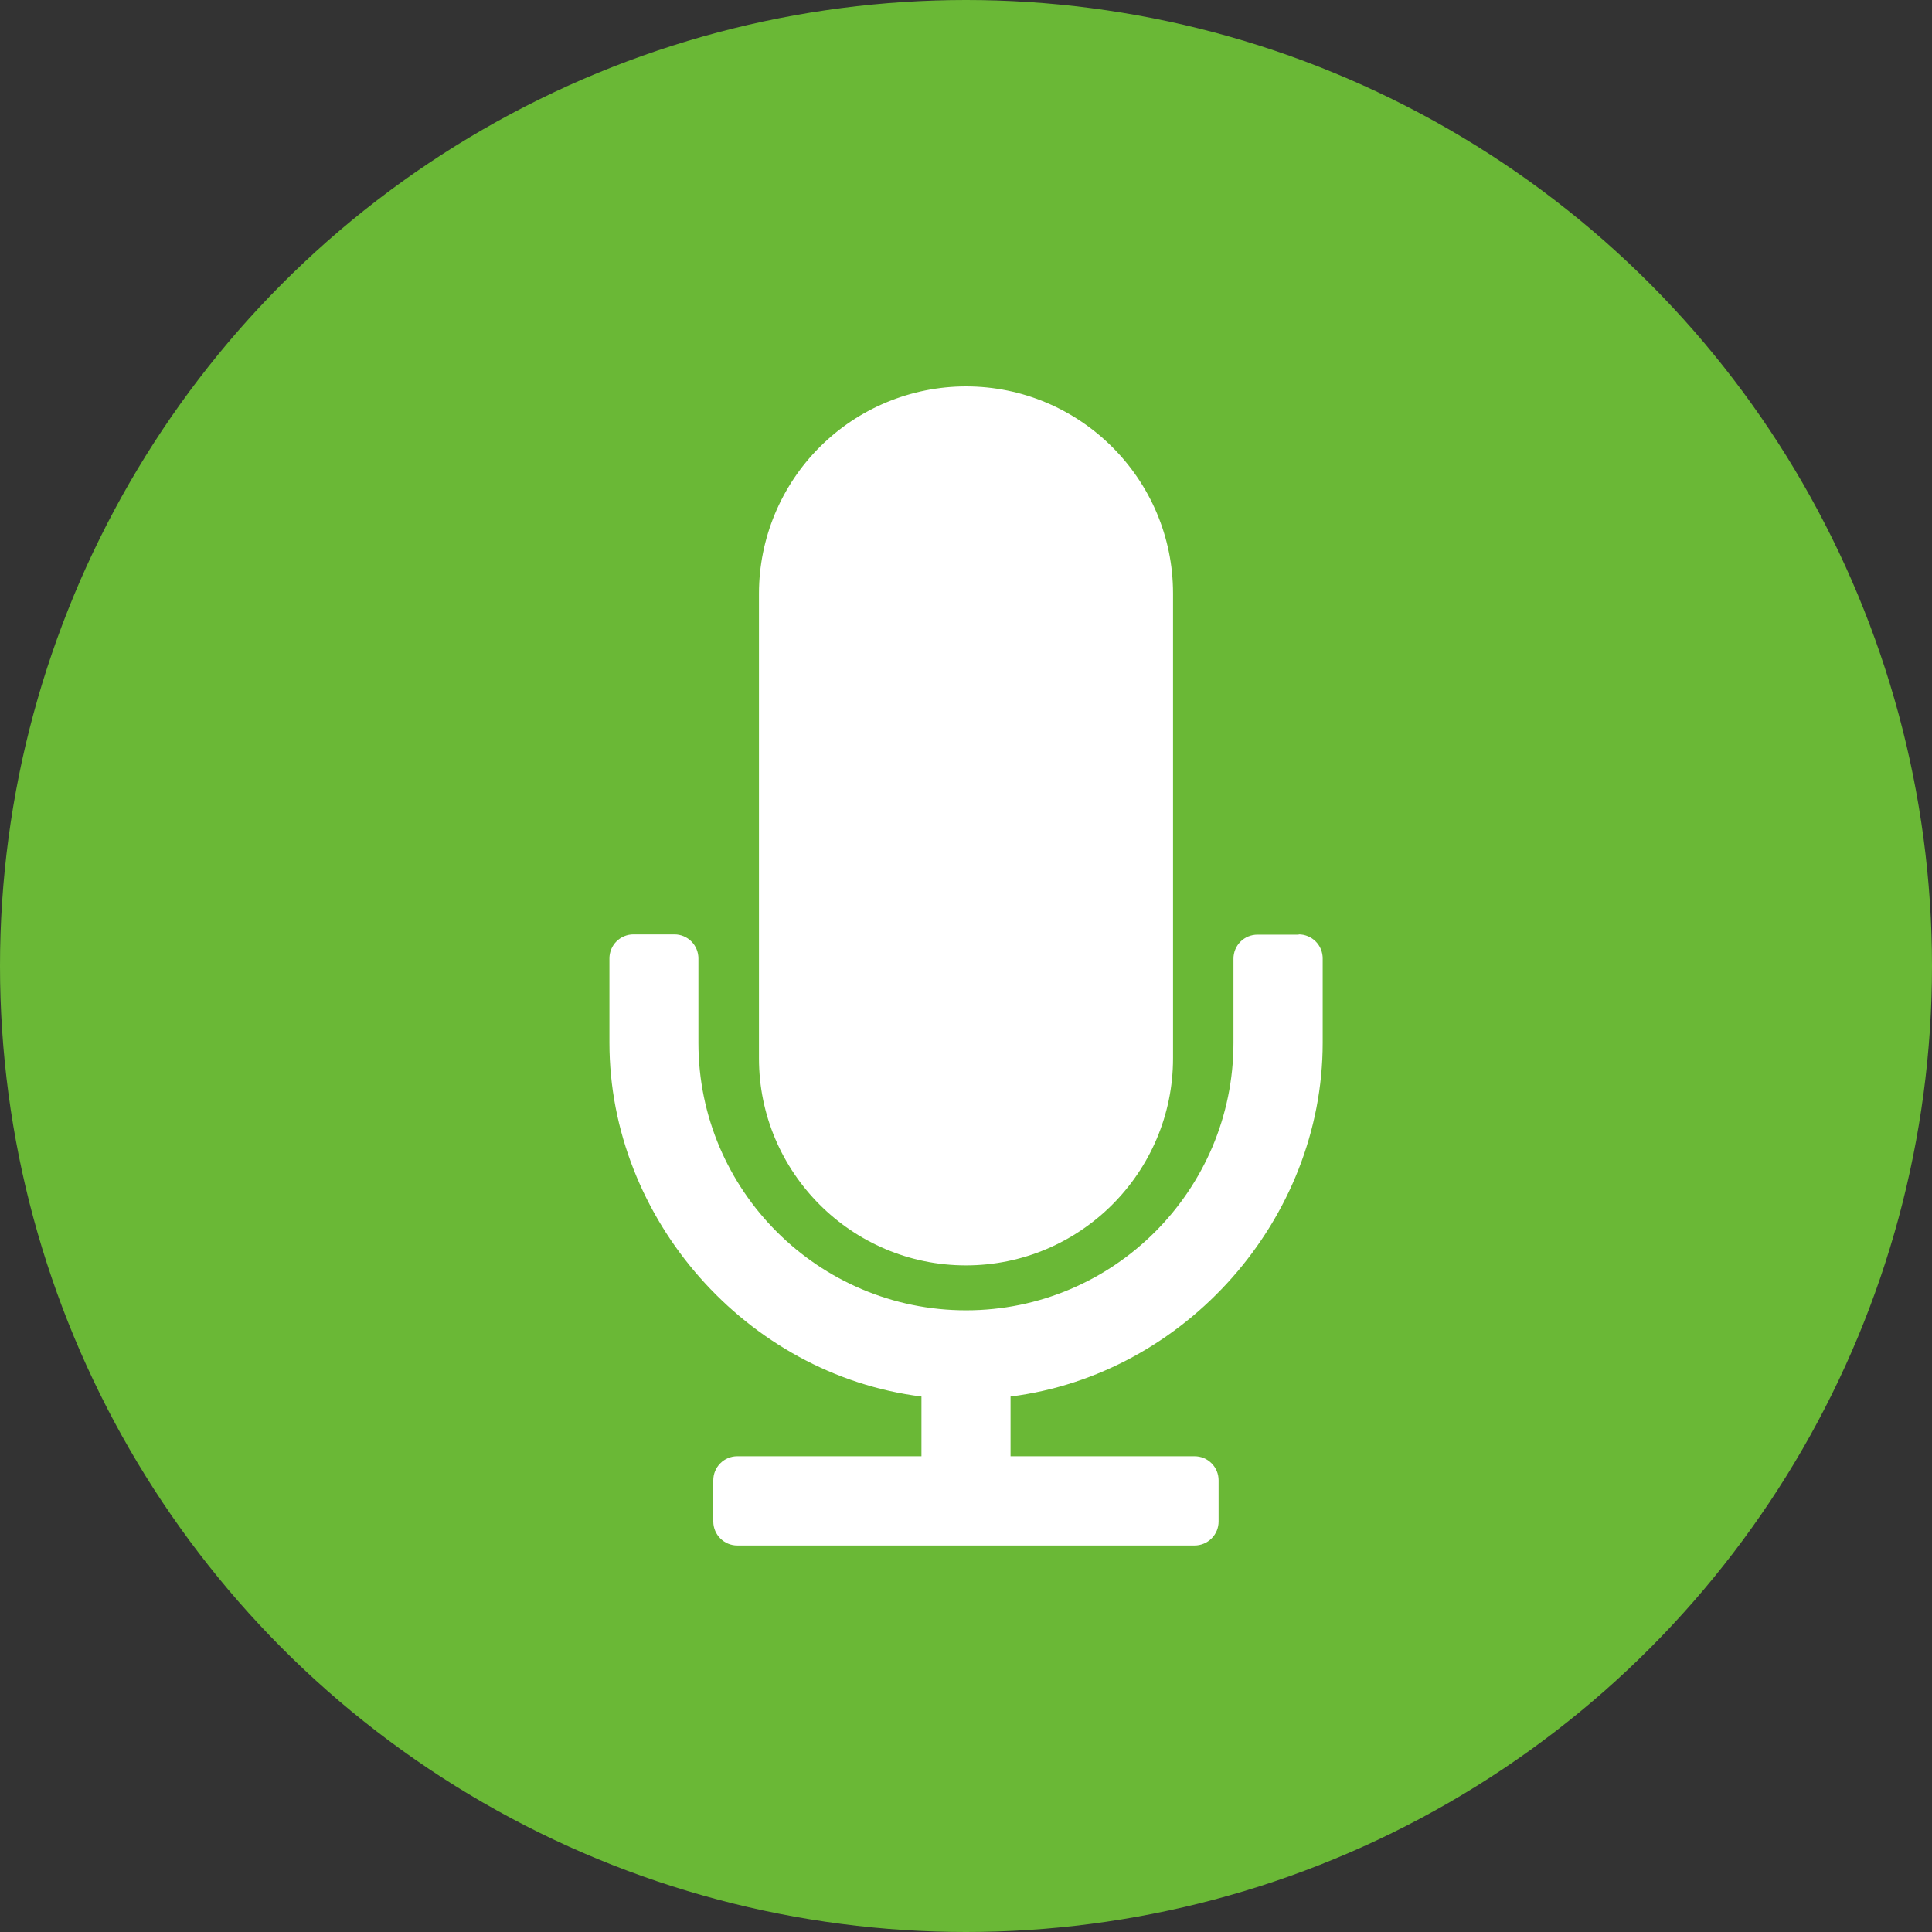 <svg width="50" height="50" viewBox="0 0 50 50" fill="none" xmlns="http://www.w3.org/2000/svg">
<rect x="0" y="0" width="50" height="50" fill="#333333" stroke="none"/>
<circle cx="25" cy="25" r="25" fill="#6AB836"/>
<path d="M24.998 32.748C27.953 32.748 30.358 30.342 30.358 27.388V15.356C30.358 12.402 27.953 10 24.998 10C23.578 10.002 22.217 10.566 21.213 11.571C20.209 12.575 19.644 13.936 19.642 15.356V27.391C19.642 30.342 22.044 32.748 24.998 32.748Z" fill="white"/>
<path d="M33.61 24.189H32.543C32.378 24.189 32.22 24.254 32.104 24.37C31.987 24.487 31.922 24.645 31.922 24.809V26.988C31.922 30.805 28.819 33.911 25.002 33.911C21.184 33.911 18.075 30.808 18.075 26.991V24.803C18.075 24.638 18.009 24.48 17.893 24.364C17.777 24.248 17.619 24.182 17.454 24.182H16.393C16.228 24.182 16.07 24.248 15.954 24.364C15.838 24.48 15.772 24.638 15.772 24.803V26.985C15.772 31.55 19.319 35.572 23.847 36.142V37.688H19.08C18.916 37.688 18.758 37.753 18.642 37.87C18.525 37.986 18.46 38.144 18.46 38.309V39.376C18.46 39.718 18.739 39.997 19.08 39.997H30.916C31.081 39.997 31.239 39.931 31.355 39.815C31.472 39.699 31.537 39.541 31.537 39.376V38.309C31.537 38.144 31.472 37.986 31.355 37.87C31.239 37.753 31.081 37.688 30.916 37.688H26.153V36.142C30.684 35.572 34.231 31.55 34.231 26.988V24.803C34.231 24.638 34.166 24.48 34.049 24.364C33.933 24.248 33.775 24.182 33.61 24.182V24.189Z" fill="white"/>
</svg>
